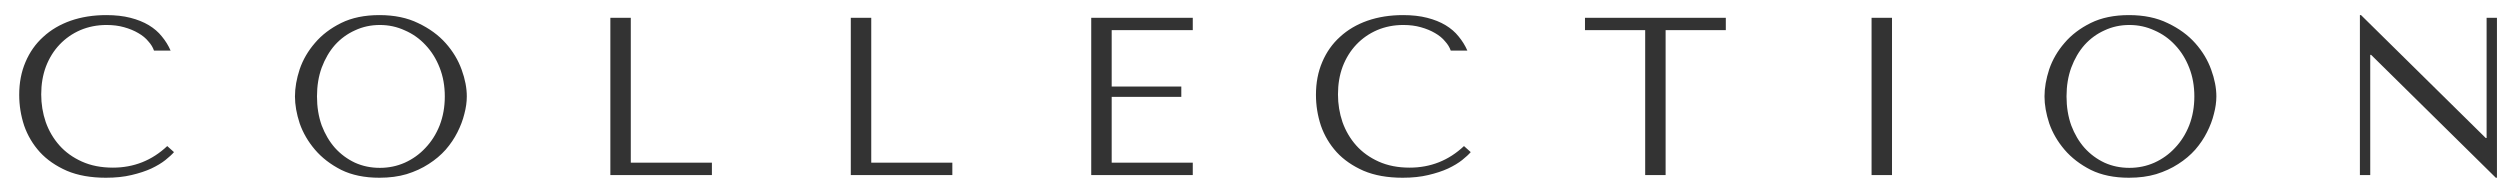 <svg width="126" height="9" viewBox="0 0 126 9" fill="none" xmlns="http://www.w3.org/2000/svg">
<path d="M8.429 7.362C7.659 8.086 6.746 8.449 5.689 8.449C5.1 8.449 4.58 8.347 4.127 8.143C3.674 7.939 3.296 7.667 2.995 7.328C2.693 6.988 2.462 6.595 2.304 6.15C2.153 5.705 2.077 5.241 2.077 4.758C2.077 4.244 2.157 3.776 2.315 3.354C2.481 2.923 2.711 2.554 3.006 2.244C3.3 1.935 3.647 1.693 4.047 1.519C4.455 1.346 4.897 1.259 5.372 1.259C5.697 1.259 5.991 1.297 6.255 1.372C6.527 1.448 6.765 1.546 6.969 1.667C7.18 1.787 7.35 1.927 7.478 2.086C7.614 2.236 7.708 2.391 7.761 2.55H8.599C8.486 2.293 8.339 2.055 8.157 1.836C7.984 1.618 7.765 1.429 7.501 1.27C7.237 1.112 6.927 0.987 6.572 0.897C6.218 0.806 5.814 0.761 5.361 0.761C4.704 0.761 4.104 0.855 3.561 1.044C3.025 1.233 2.564 1.504 2.179 1.859C1.794 2.206 1.496 2.629 1.285 3.127C1.074 3.618 0.968 4.169 0.968 4.78C0.968 5.309 1.051 5.826 1.217 6.331C1.391 6.829 1.655 7.275 2.01 7.667C2.364 8.052 2.817 8.365 3.368 8.607C3.919 8.841 4.576 8.958 5.338 8.958C5.821 8.958 6.252 8.913 6.629 8.822C7.014 8.732 7.346 8.622 7.625 8.494C7.912 8.358 8.15 8.215 8.339 8.064C8.527 7.913 8.671 7.781 8.769 7.667L8.429 7.362ZM14.866 4.859C14.866 5.282 14.945 5.735 15.104 6.218C15.27 6.694 15.527 7.135 15.874 7.543C16.221 7.95 16.663 8.29 17.198 8.562C17.734 8.826 18.376 8.958 19.123 8.958C19.629 8.958 20.086 8.898 20.493 8.777C20.908 8.649 21.278 8.479 21.603 8.267C21.935 8.056 22.222 7.814 22.463 7.543C22.705 7.263 22.901 6.973 23.052 6.671C23.21 6.361 23.328 6.052 23.403 5.743C23.486 5.433 23.527 5.139 23.527 4.859C23.527 4.437 23.441 3.988 23.267 3.512C23.093 3.029 22.826 2.584 22.463 2.176C22.101 1.769 21.64 1.433 21.082 1.168C20.531 0.897 19.878 0.761 19.123 0.761C18.376 0.761 17.734 0.893 17.198 1.157C16.663 1.421 16.221 1.757 15.874 2.165C15.527 2.565 15.27 3.006 15.104 3.489C14.945 3.973 14.866 4.429 14.866 4.859ZM15.976 4.859C15.976 4.331 16.055 3.848 16.213 3.41C16.38 2.965 16.602 2.584 16.881 2.267C17.168 1.95 17.504 1.704 17.889 1.531C18.274 1.35 18.693 1.259 19.146 1.259C19.591 1.259 20.01 1.35 20.403 1.531C20.803 1.704 21.15 1.95 21.444 2.267C21.746 2.584 21.984 2.965 22.158 3.41C22.331 3.848 22.418 4.331 22.418 4.859C22.418 5.388 22.331 5.875 22.158 6.32C21.984 6.758 21.746 7.135 21.444 7.452C21.15 7.769 20.803 8.018 20.403 8.199C20.01 8.373 19.591 8.46 19.146 8.46C18.693 8.46 18.274 8.373 17.889 8.199C17.504 8.018 17.168 7.769 16.881 7.452C16.602 7.135 16.38 6.758 16.213 6.32C16.055 5.875 15.976 5.388 15.976 4.859ZM30.762 8.822V0.897H31.792V8.199H35.88V8.822H30.762ZM42.88 8.822V0.897H43.911V8.199H47.998V8.822H42.88ZM54.998 0.897V8.822H60.116V8.199H56.029V4.882H59.538V4.361H56.029V1.519H60.116V0.897H54.998ZM73.785 7.362C73.015 8.086 72.102 8.449 71.045 8.449C70.457 8.449 69.936 8.347 69.483 8.143C69.03 7.939 68.653 7.667 68.351 7.328C68.049 6.988 67.819 6.595 67.66 6.15C67.509 5.705 67.434 5.241 67.434 4.758C67.434 4.244 67.513 3.776 67.671 3.354C67.837 2.923 68.068 2.554 68.362 2.244C68.656 1.935 69.004 1.693 69.404 1.519C69.811 1.346 70.253 1.259 70.728 1.259C71.053 1.259 71.347 1.297 71.611 1.372C71.883 1.448 72.121 1.546 72.325 1.667C72.536 1.787 72.706 1.927 72.834 2.086C72.97 2.236 73.064 2.391 73.117 2.55H73.955C73.842 2.293 73.695 2.055 73.513 1.836C73.34 1.618 73.121 1.429 72.857 1.27C72.593 1.112 72.283 0.987 71.928 0.897C71.574 0.806 71.17 0.761 70.717 0.761C70.06 0.761 69.46 0.855 68.917 1.044C68.381 1.233 67.92 1.504 67.535 1.859C67.15 2.206 66.852 2.629 66.641 3.127C66.43 3.618 66.324 4.169 66.324 4.78C66.324 5.309 66.407 5.826 66.573 6.331C66.747 6.829 67.011 7.275 67.366 7.667C67.72 8.052 68.173 8.365 68.724 8.607C69.275 8.841 69.932 8.958 70.694 8.958C71.177 8.958 71.608 8.913 71.985 8.822C72.37 8.732 72.702 8.622 72.981 8.494C73.268 8.358 73.506 8.215 73.695 8.064C73.883 7.913 74.027 7.781 74.125 7.667L73.785 7.362ZM83.947 8.822V1.519H86.981V0.897H79.883V1.519H82.917V8.822H83.947ZM94.327 0.897V8.822H95.357V0.897H94.327ZM103.043 4.859C103.043 5.282 103.123 5.735 103.281 6.218C103.447 6.694 103.704 7.135 104.051 7.543C104.398 7.95 104.84 8.29 105.376 8.562C105.912 8.826 106.553 8.958 107.3 8.958C107.806 8.958 108.263 8.898 108.67 8.777C109.085 8.649 109.455 8.479 109.78 8.267C110.112 8.056 110.399 7.814 110.64 7.543C110.882 7.263 111.078 6.973 111.229 6.671C111.388 6.361 111.505 6.052 111.58 5.743C111.663 5.433 111.705 5.139 111.705 4.859C111.705 4.437 111.618 3.988 111.444 3.512C111.271 3.029 111.003 2.584 110.64 2.176C110.278 1.769 109.818 1.433 109.259 1.168C108.708 0.897 108.055 0.761 107.3 0.761C106.553 0.761 105.912 0.893 105.376 1.157C104.84 1.421 104.398 1.757 104.051 2.165C103.704 2.565 103.447 3.006 103.281 3.489C103.123 3.973 103.043 4.429 103.043 4.859ZM104.153 4.859C104.153 4.331 104.232 3.848 104.391 3.41C104.557 2.965 104.779 2.584 105.059 2.267C105.345 1.95 105.681 1.704 106.066 1.531C106.451 1.35 106.87 1.259 107.323 1.259C107.768 1.259 108.187 1.35 108.58 1.531C108.98 1.704 109.327 1.95 109.621 2.267C109.923 2.584 110.161 2.965 110.335 3.41C110.508 3.848 110.595 4.331 110.595 4.859C110.595 5.388 110.508 5.875 110.335 6.32C110.161 6.758 109.923 7.135 109.621 7.452C109.327 7.769 108.98 8.018 108.58 8.199C108.187 8.373 107.768 8.46 107.323 8.46C106.87 8.46 106.451 8.373 106.066 8.199C105.681 8.018 105.345 7.769 105.059 7.452C104.779 7.135 104.557 6.758 104.391 6.32C104.232 5.875 104.153 5.388 104.153 4.859ZM125.325 0.897V6.954H125.28L118.996 0.761H118.939V8.822H119.46V2.765H119.505L125.789 8.958H125.846V0.897H125.325Z" fill="#333333"/>
</svg>
